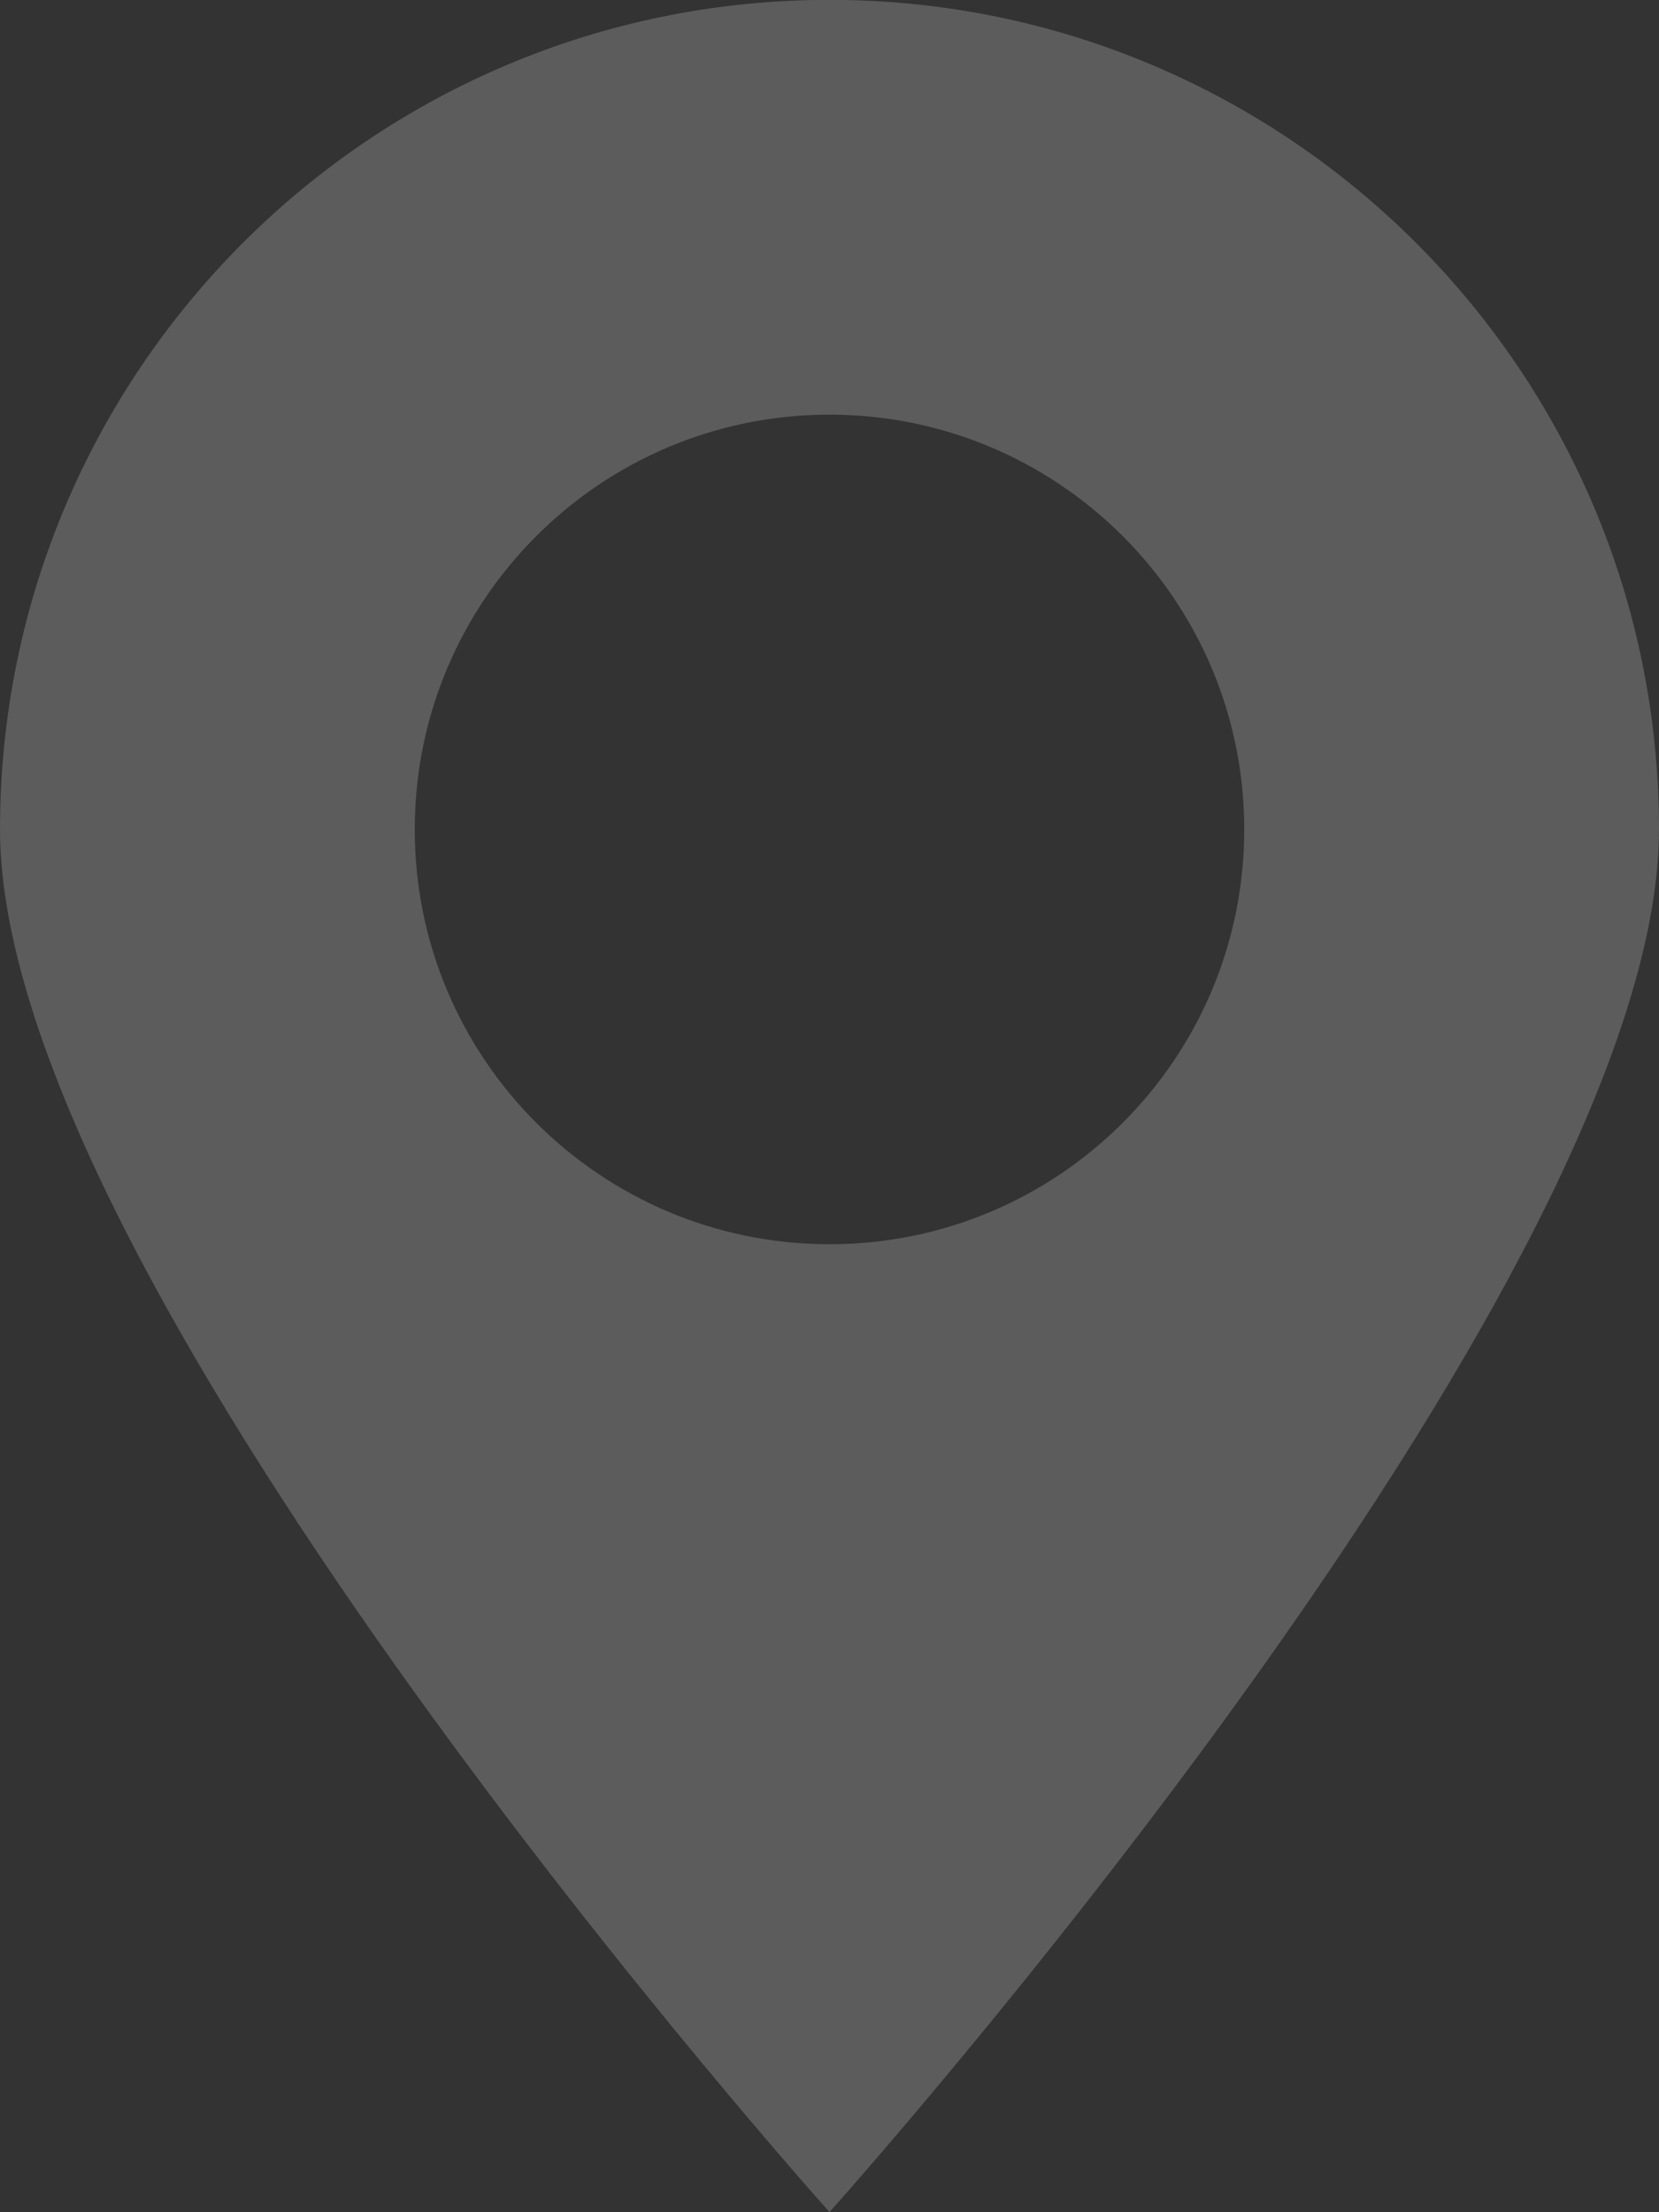 ﻿<svg 
 xmlns="http://www.w3.org/2000/svg"
 xmlns:xlink="http://www.w3.org/1999/xlink"
 width="12px" height="16px">
<rect width="100%" height="100%" fill="#333333" stroke="none"/>
<path fill-rule="evenodd"  opacity="0.2" fill="rgb(255, 255, 255)"
 d="M6.000,15.999 C6.000,15.999 -0.000,9.313 -0.000,5.999 C-0.000,2.685 2.686,-0.001 6.000,-0.001 C9.313,-0.001 12.000,2.685 12.000,5.999 C12.000,9.313 6.000,15.999 6.000,15.999 ZM6.000,2.999 C4.343,2.999 3.000,4.342 3.000,5.999 C3.000,7.656 4.343,8.999 6.000,8.999 C7.657,8.999 9.000,7.656 9.000,5.999 C9.000,4.342 7.657,2.999 6.000,2.999 Z"/>
</svg>